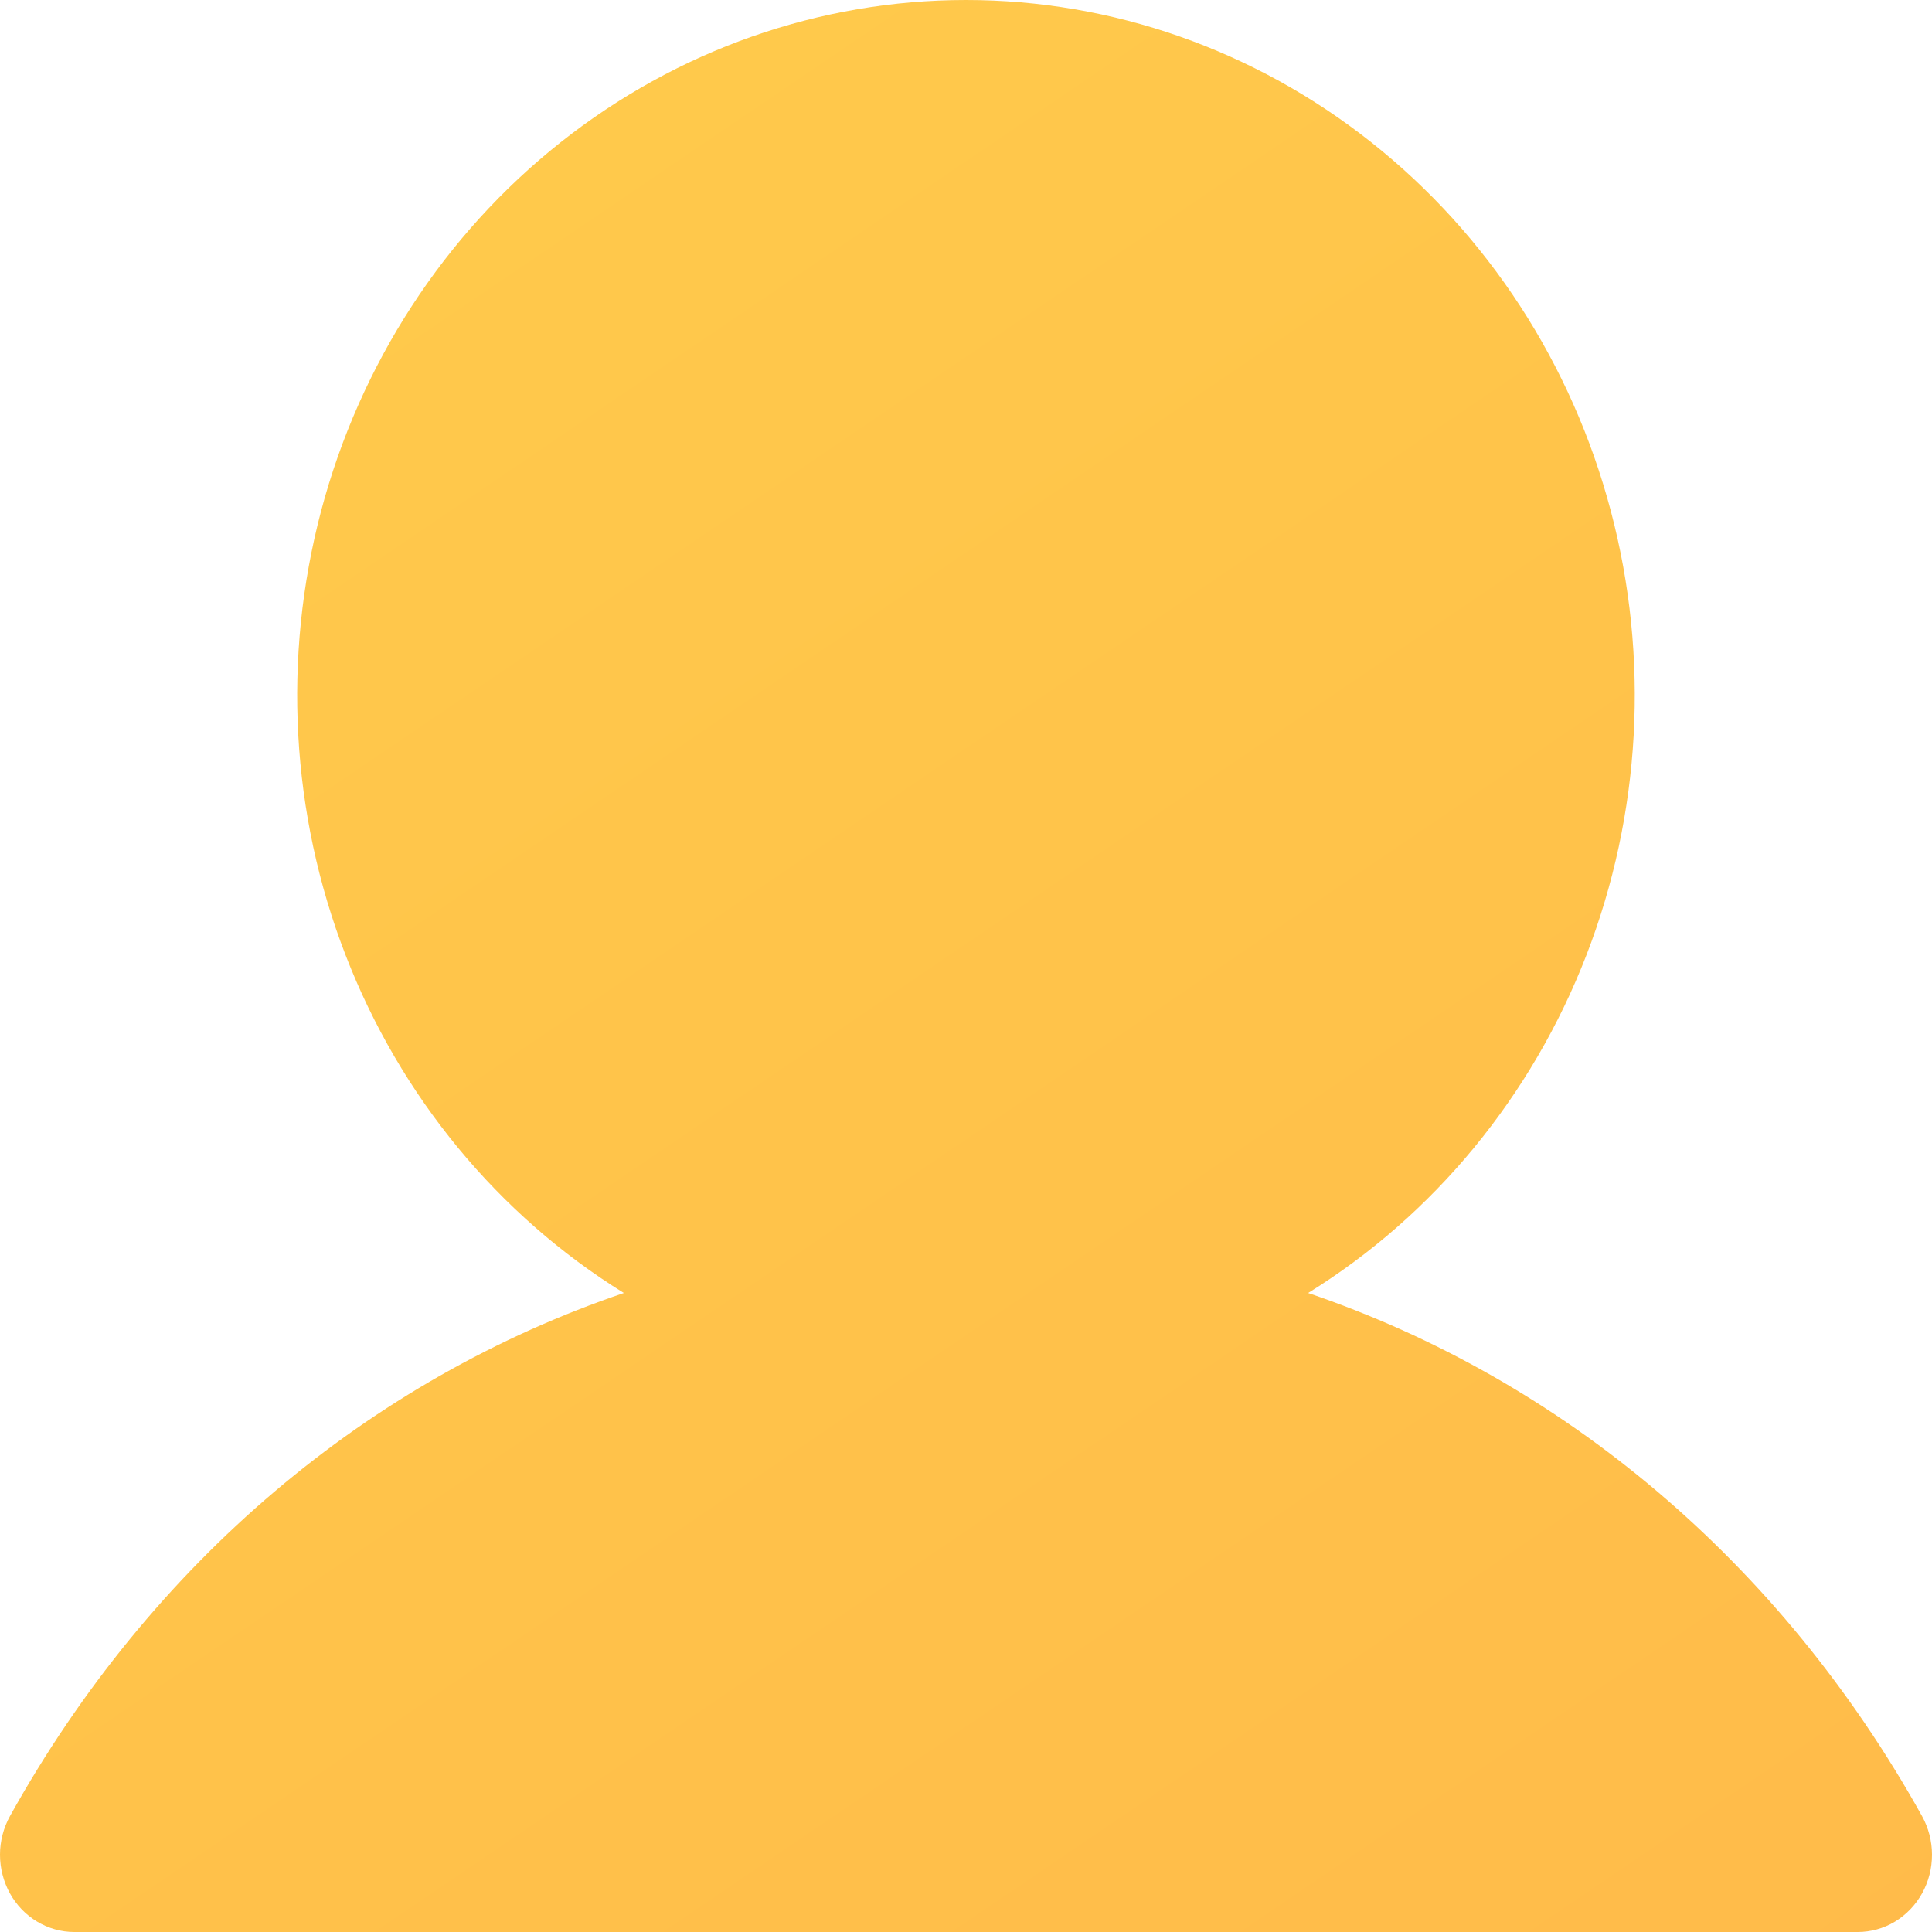 <svg width="24" height="24" viewBox="0 0 24 24" fill="none" xmlns="http://www.w3.org/2000/svg">
<path opacity="0.8" d="M23.877 23.52C23.796 23.666 23.679 23.787 23.539 23.872C23.399 23.956 23.239 24 23.077 24H0.922C0.76 24 0.601 23.955 0.461 23.871C0.321 23.787 0.204 23.666 0.123 23.52C0.043 23.374 -4.15502e-05 23.208 3.04306e-08 23.04C4.16111e-05 22.872 0.043 22.706 0.124 22.56C1.881 19.401 4.589 17.136 7.75 16.062C6.187 15.094 4.972 13.62 4.293 11.865C3.613 10.11 3.507 8.171 3.989 6.347C4.472 4.523 5.517 2.914 6.964 1.768C8.411 0.621 10.18 0 12 0C13.819 0 15.588 0.621 17.035 1.768C18.483 2.914 19.528 4.523 20.01 6.347C20.493 8.171 20.386 10.11 19.707 11.865C19.027 13.62 17.813 15.094 16.25 16.062C19.41 17.136 22.118 19.401 23.876 22.56C23.957 22.706 24 22.872 24 23.04C24 23.209 23.958 23.374 23.877 23.52Z" fill="url(#paint0_linear_3_18)"/>
<defs>
<linearGradient id="paint0_linear_3_18" x1="3" y1="-4.286" x2="28.286" y2="33" gradientUnits="userSpaceOnUse">
<stop stop-color="#FFC01E"/>
<stop offset="1" stop-color="#FFA41C"/>
</linearGradient>
</defs>
</svg>
